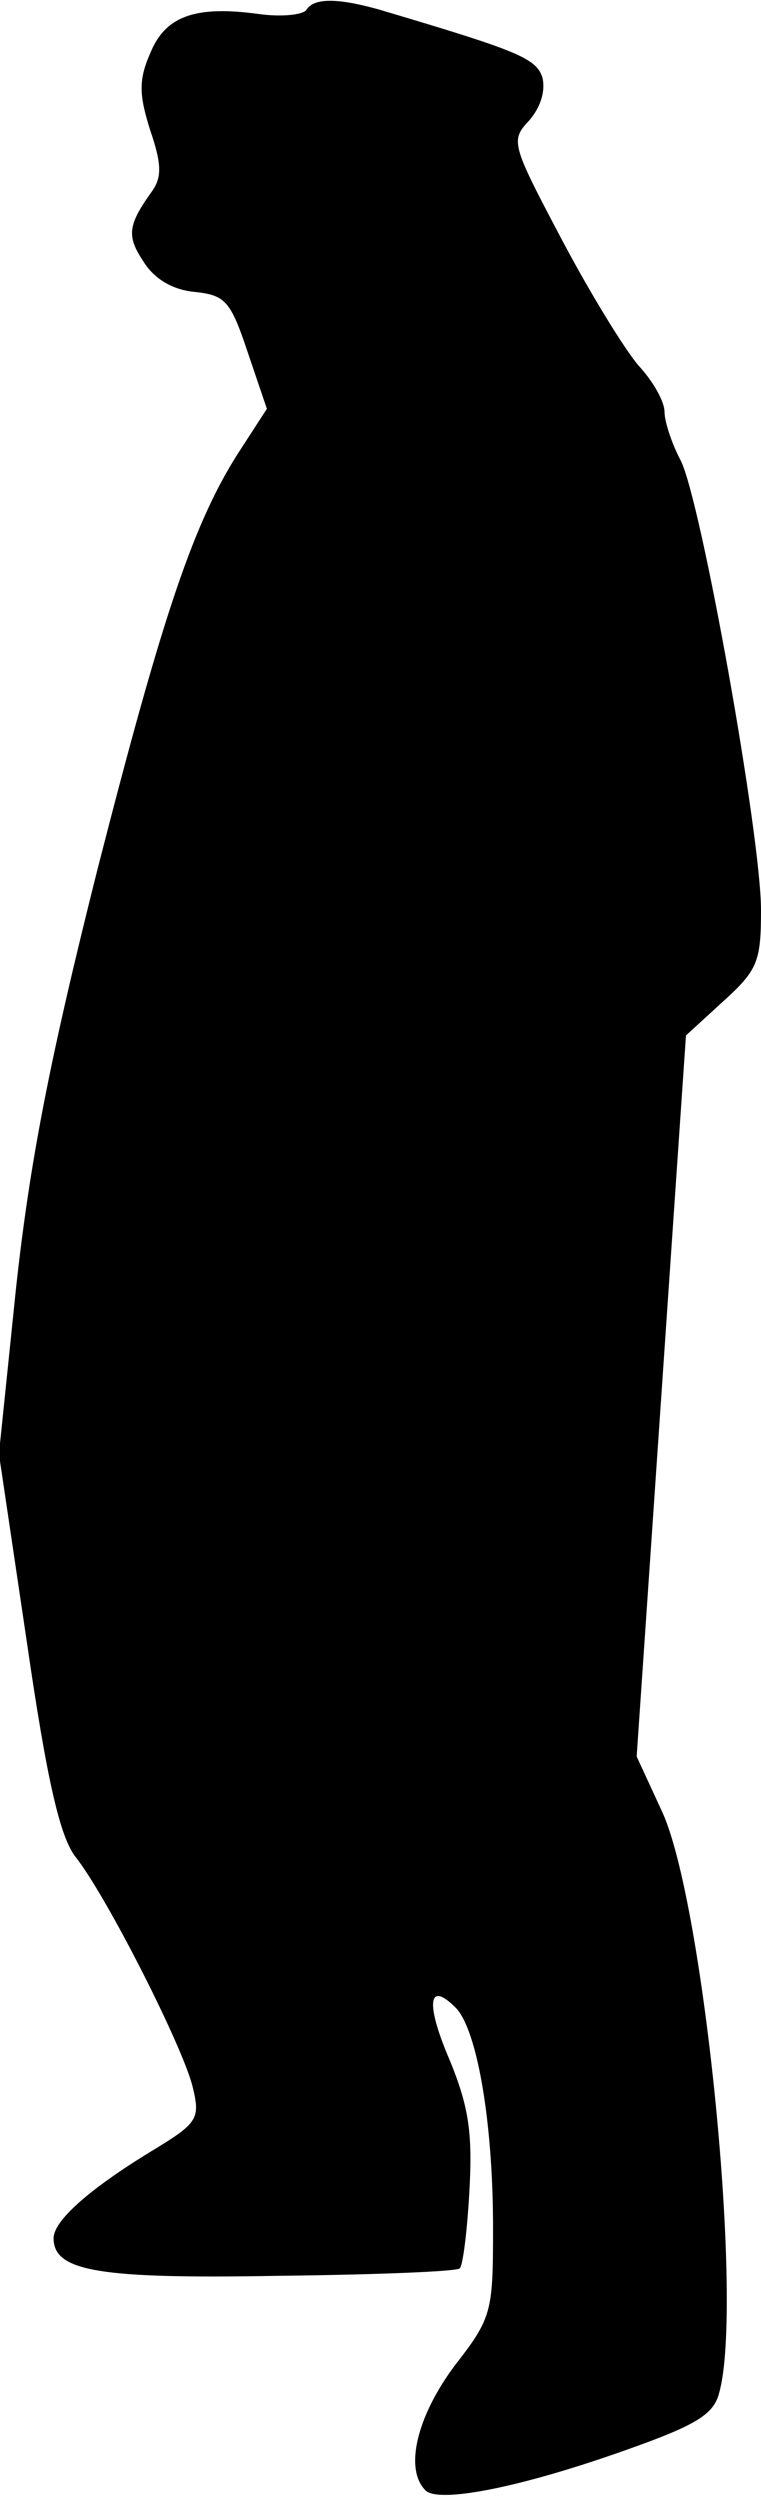 <?xml version="1.0" standalone="no"?>
<!DOCTYPE svg PUBLIC "-//W3C//DTD SVG 20010904//EN"
 "http://www.w3.org/TR/2001/REC-SVG-20010904/DTD/svg10.dtd">
<svg version="1.0" xmlns="http://www.w3.org/2000/svg"
 width="71pt" height="233pt" viewBox="0 0 71 233"
 preserveAspectRatio="xMidYMid meet">
<g transform="translate(0,233) scale(0.1,-0.1)"
fill="#000000" stroke="none">
<path fill="#000000" stroke="none" d="M286 2321 c-3 -5 -24 -7 -45 -4 -59 8
-87 -2 -101 -37 -11 -25 -10 -39 0 -71 11 -32 11 -44 2 -57 -23 -32 -24 -42
-8 -66 10 -16 27 -26 47 -28 29 -3 34 -8 50 -56 l18 -53 -24 -37 c-44 -67 -73
-154 -134 -392 -45 -179 -63 -272 -76 -390 l-16 -155 26 -175 c19 -131 31
-181 45 -200 29 -36 102 -180 110 -216 7 -29 4 -33 -39 -59 -59 -36 -91 -65
-91 -81 0 -31 43 -38 210 -35 90 1 167 4 169 7 3 3 7 36 9 73 3 54 -1 78 -18
120 -23 53 -21 76 5 50 20 -20 35 -106 35 -205 0 -79 -1 -84 -36 -129 -35 -47
-47 -96 -27 -116 12 -12 87 2 188 38 65 23 81 33 86 53 23 82 -14 455 -53 541
l-24 52 23 336 23 336 35 32 c32 29 35 37 35 85 0 69 -56 382 -75 419 -8 15
-15 36 -15 45 0 10 -11 29 -24 43 -13 15 -45 67 -72 118 -47 89 -48 92 -30
111 11 13 15 28 12 40 -6 18 -24 25 -152 63 -39 11 -61 11 -68 0z"/>
</g>
</svg>
